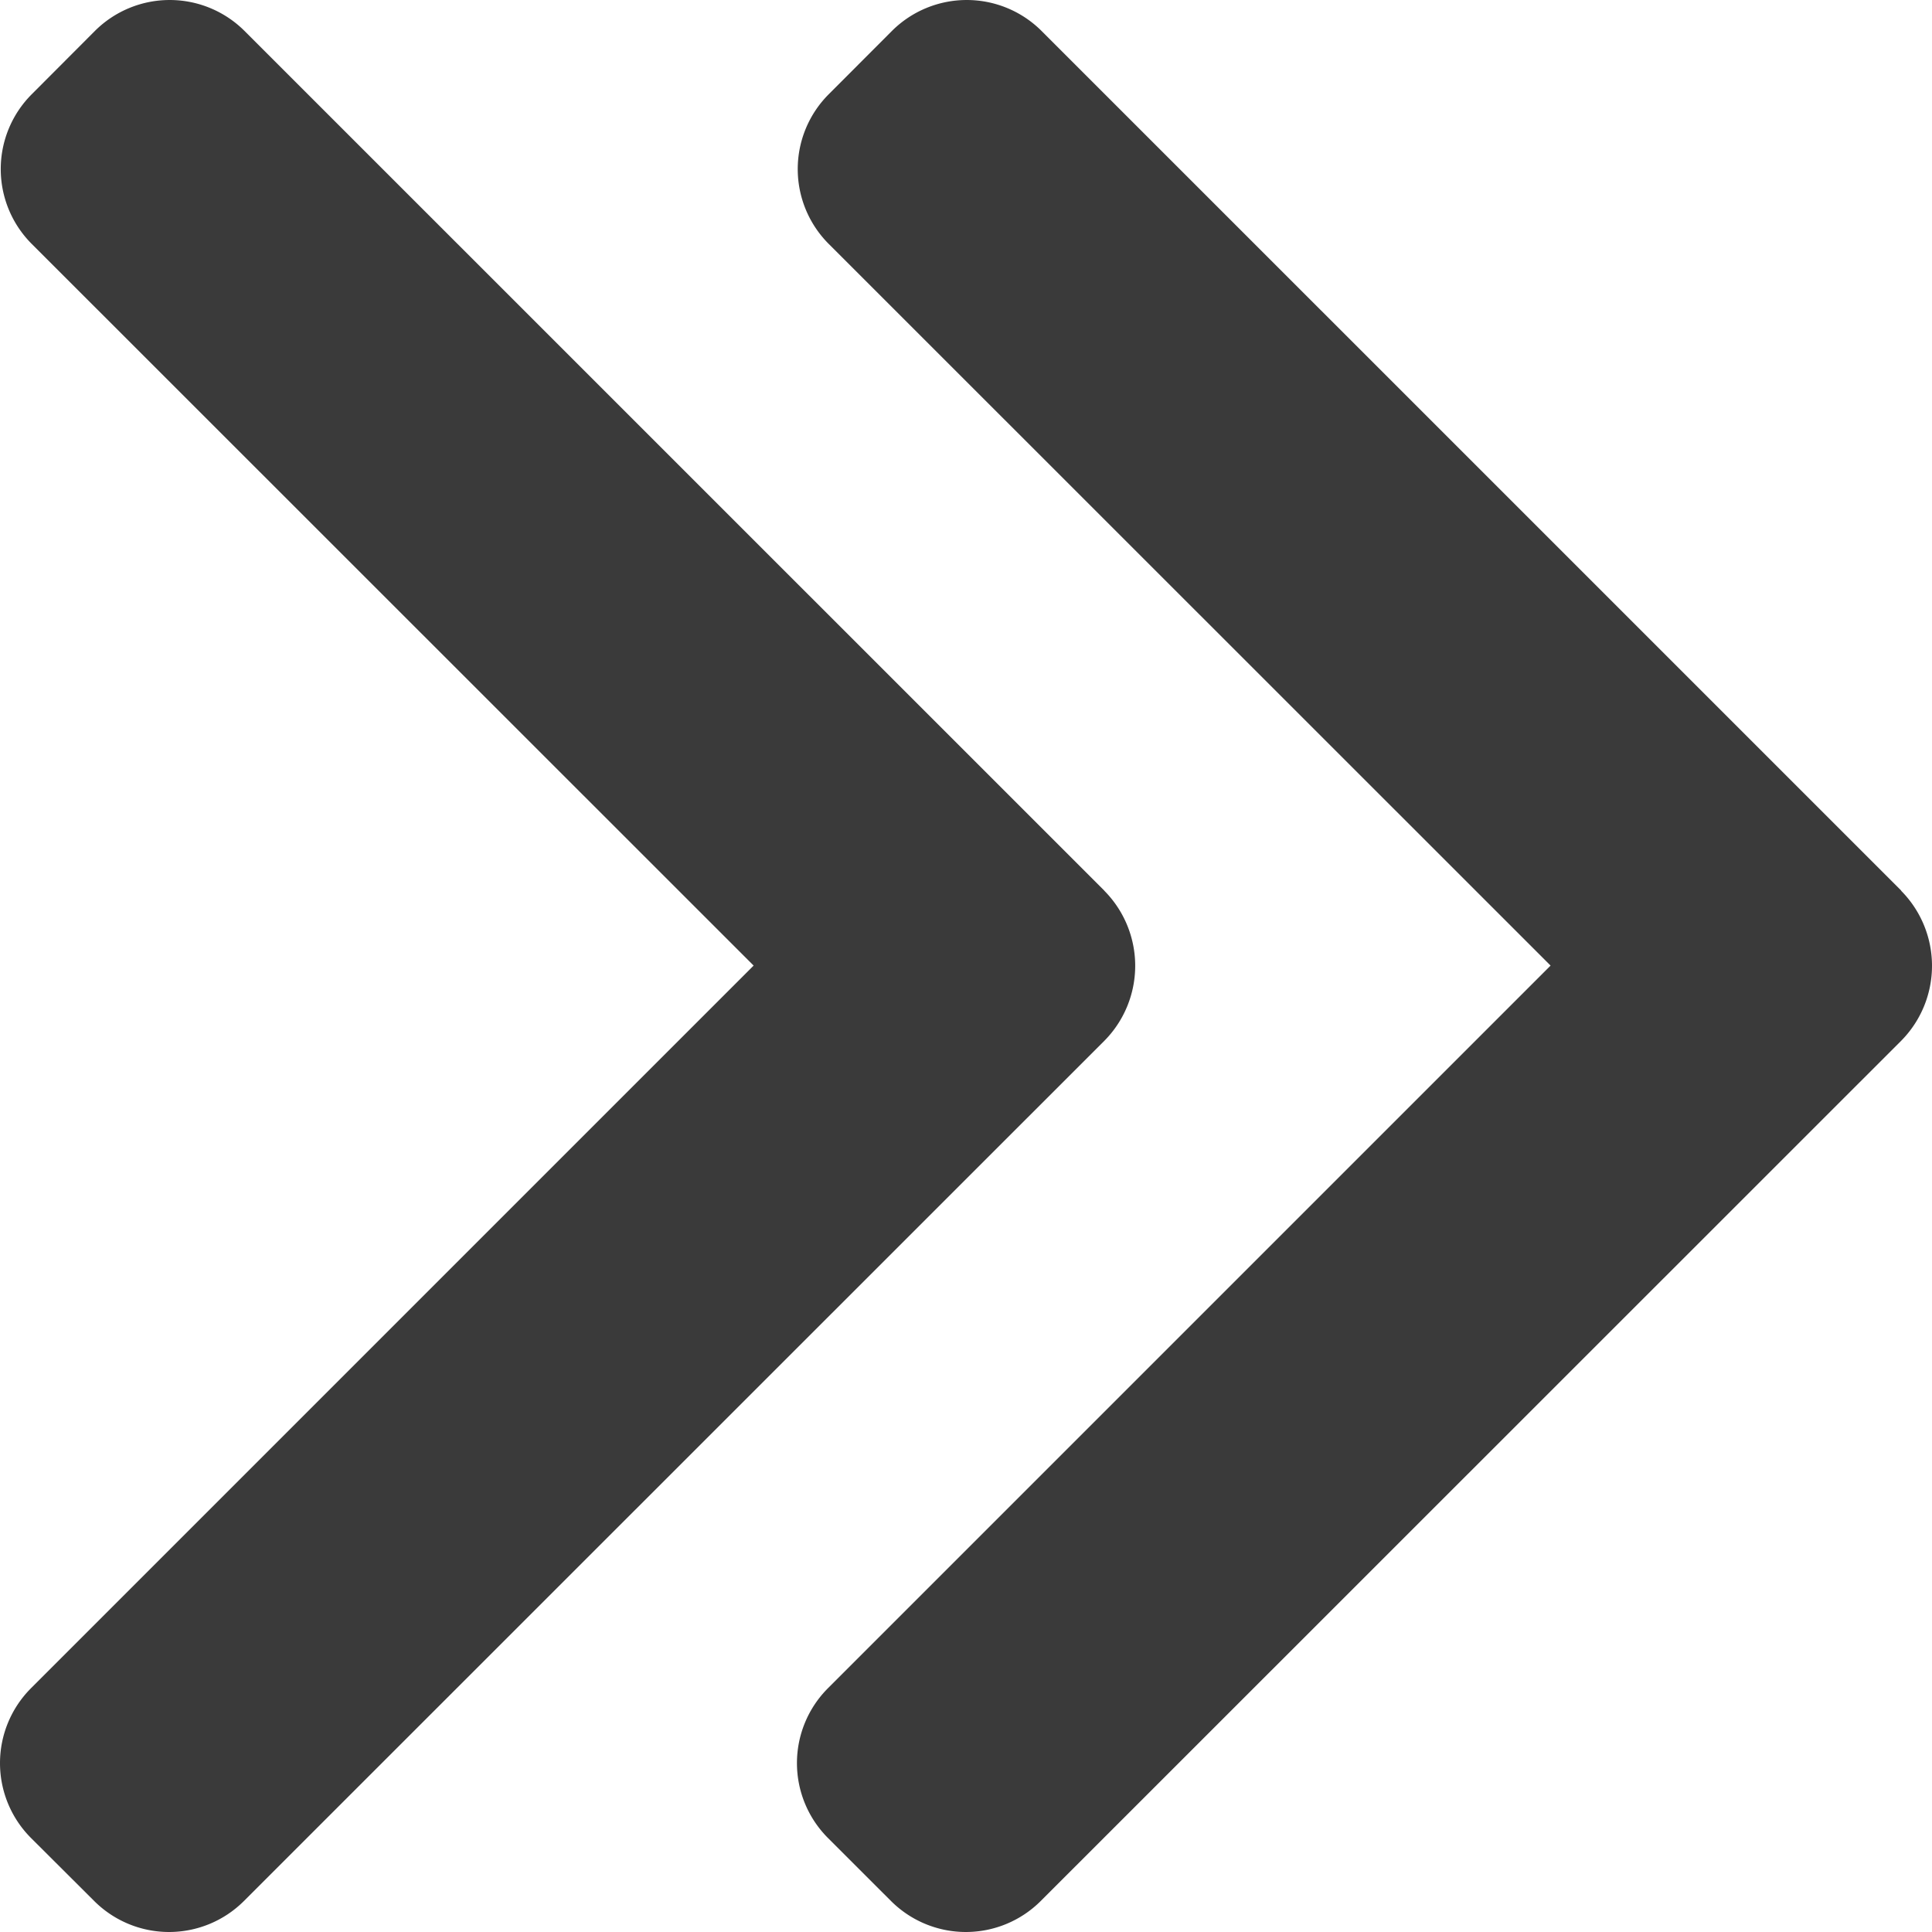 <svg id="Слой_1" data-name="Слой 1" xmlns="http://www.w3.org/2000/svg" viewBox="0 0 512 512"><defs><style>.cls-1{fill:#3a3a3a;}</style></defs><title>right-arrow (1)</title><path class="cls-1" d="M292.63,236,64.78,8.18a28.07,28.07,0,0,0-39.61,0L8.39,25a28.05,28.05,0,0,0,0,39.62L199.72,255.89,8.18,447.43a28.08,28.08,0,0,0,0,39.62L25,503.82a28.07,28.07,0,0,0,39.61,0l228.06-228a28.26,28.26,0,0,0,0-39.75Z"/><path class="cls-1" d="M503.83,236,276,8.18a28.07,28.07,0,0,0-39.61,0L219.6,25a28.05,28.05,0,0,0,0,39.62L410.92,255.89,219.38,447.43a28.08,28.08,0,0,0,0,39.62l16.78,16.77a28.07,28.07,0,0,0,39.61,0l228.06-228a28.26,28.26,0,0,0,0-39.75Z"/></svg>